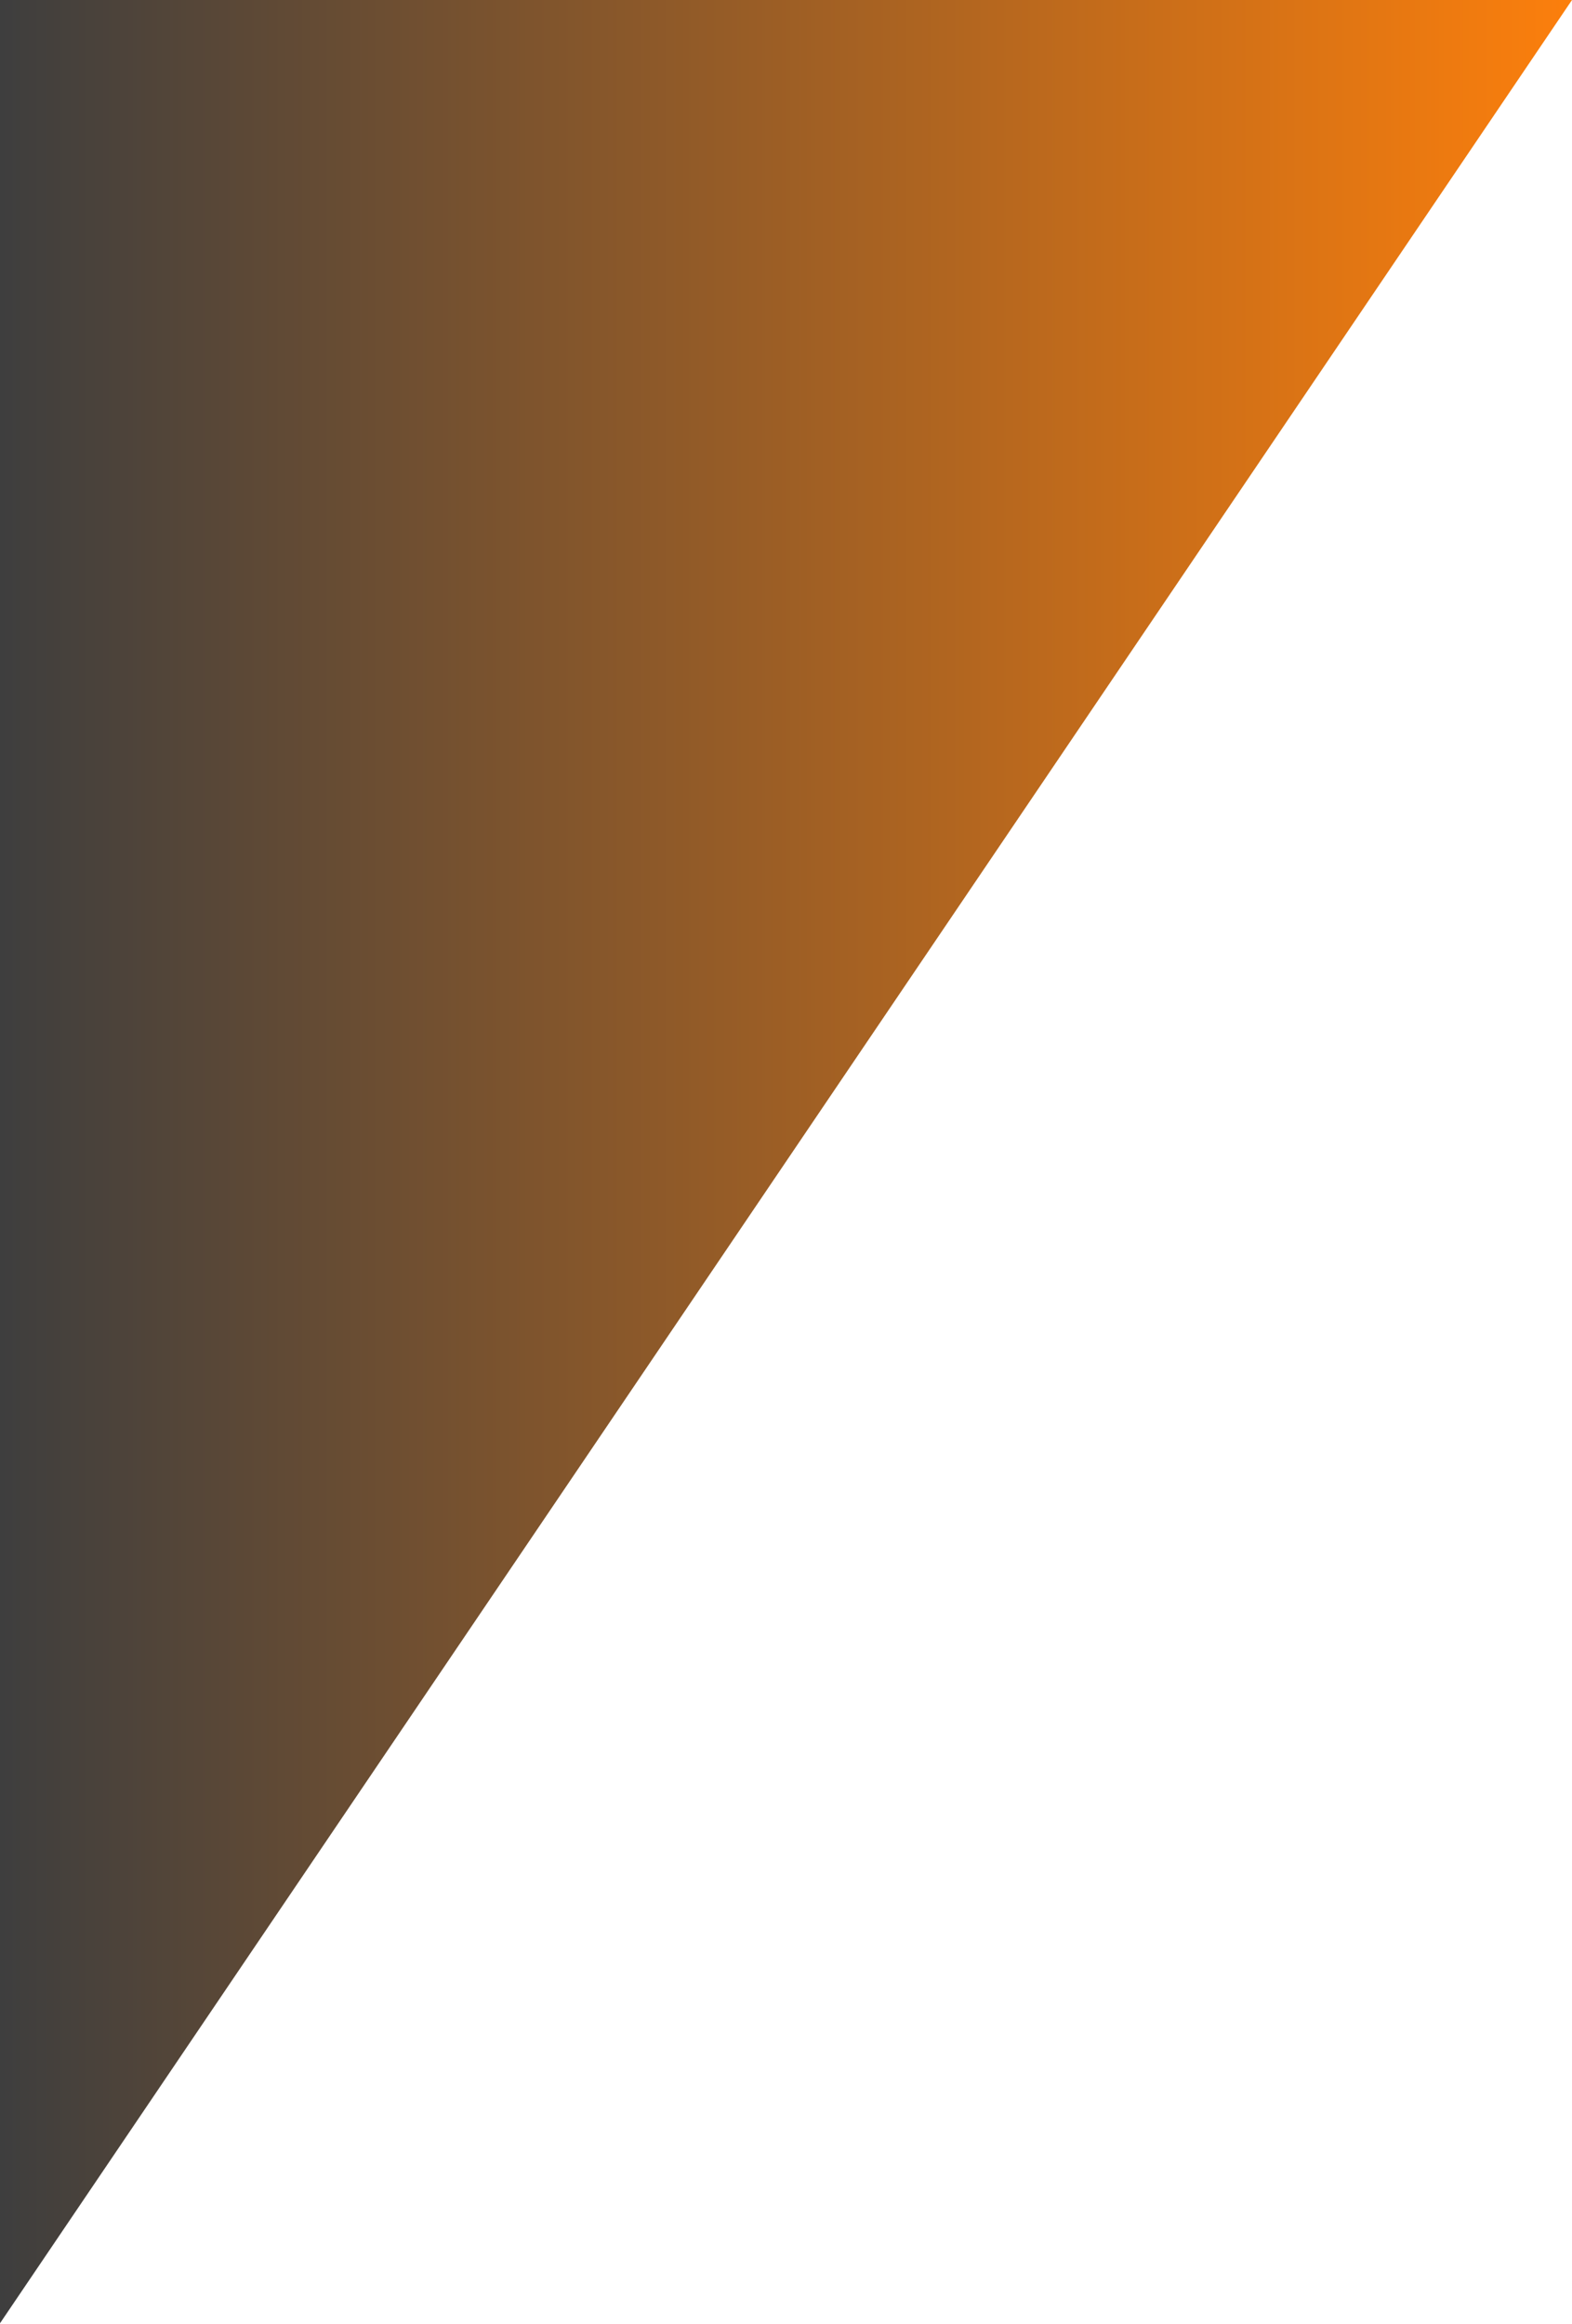 <svg width="1200" height="1774" viewBox="0 0 1200 1774" fill="none" xmlns="http://www.w3.org/2000/svg">
<path d="M0 1773.53L1200 0H0V1773.53Z" fill="url(#paint0_linear)"/>
<defs>
<linearGradient id="paint0_linear" x1="-3.44584e-06" y1="892.486" x2="1200" y2="892.486" gradientUnits="userSpaceOnUse">
<stop stop-color="#3E3E3E"/>
<stop offset="1" stop-color="#FC7F0C"/>
</linearGradient>
</defs>
</svg>
